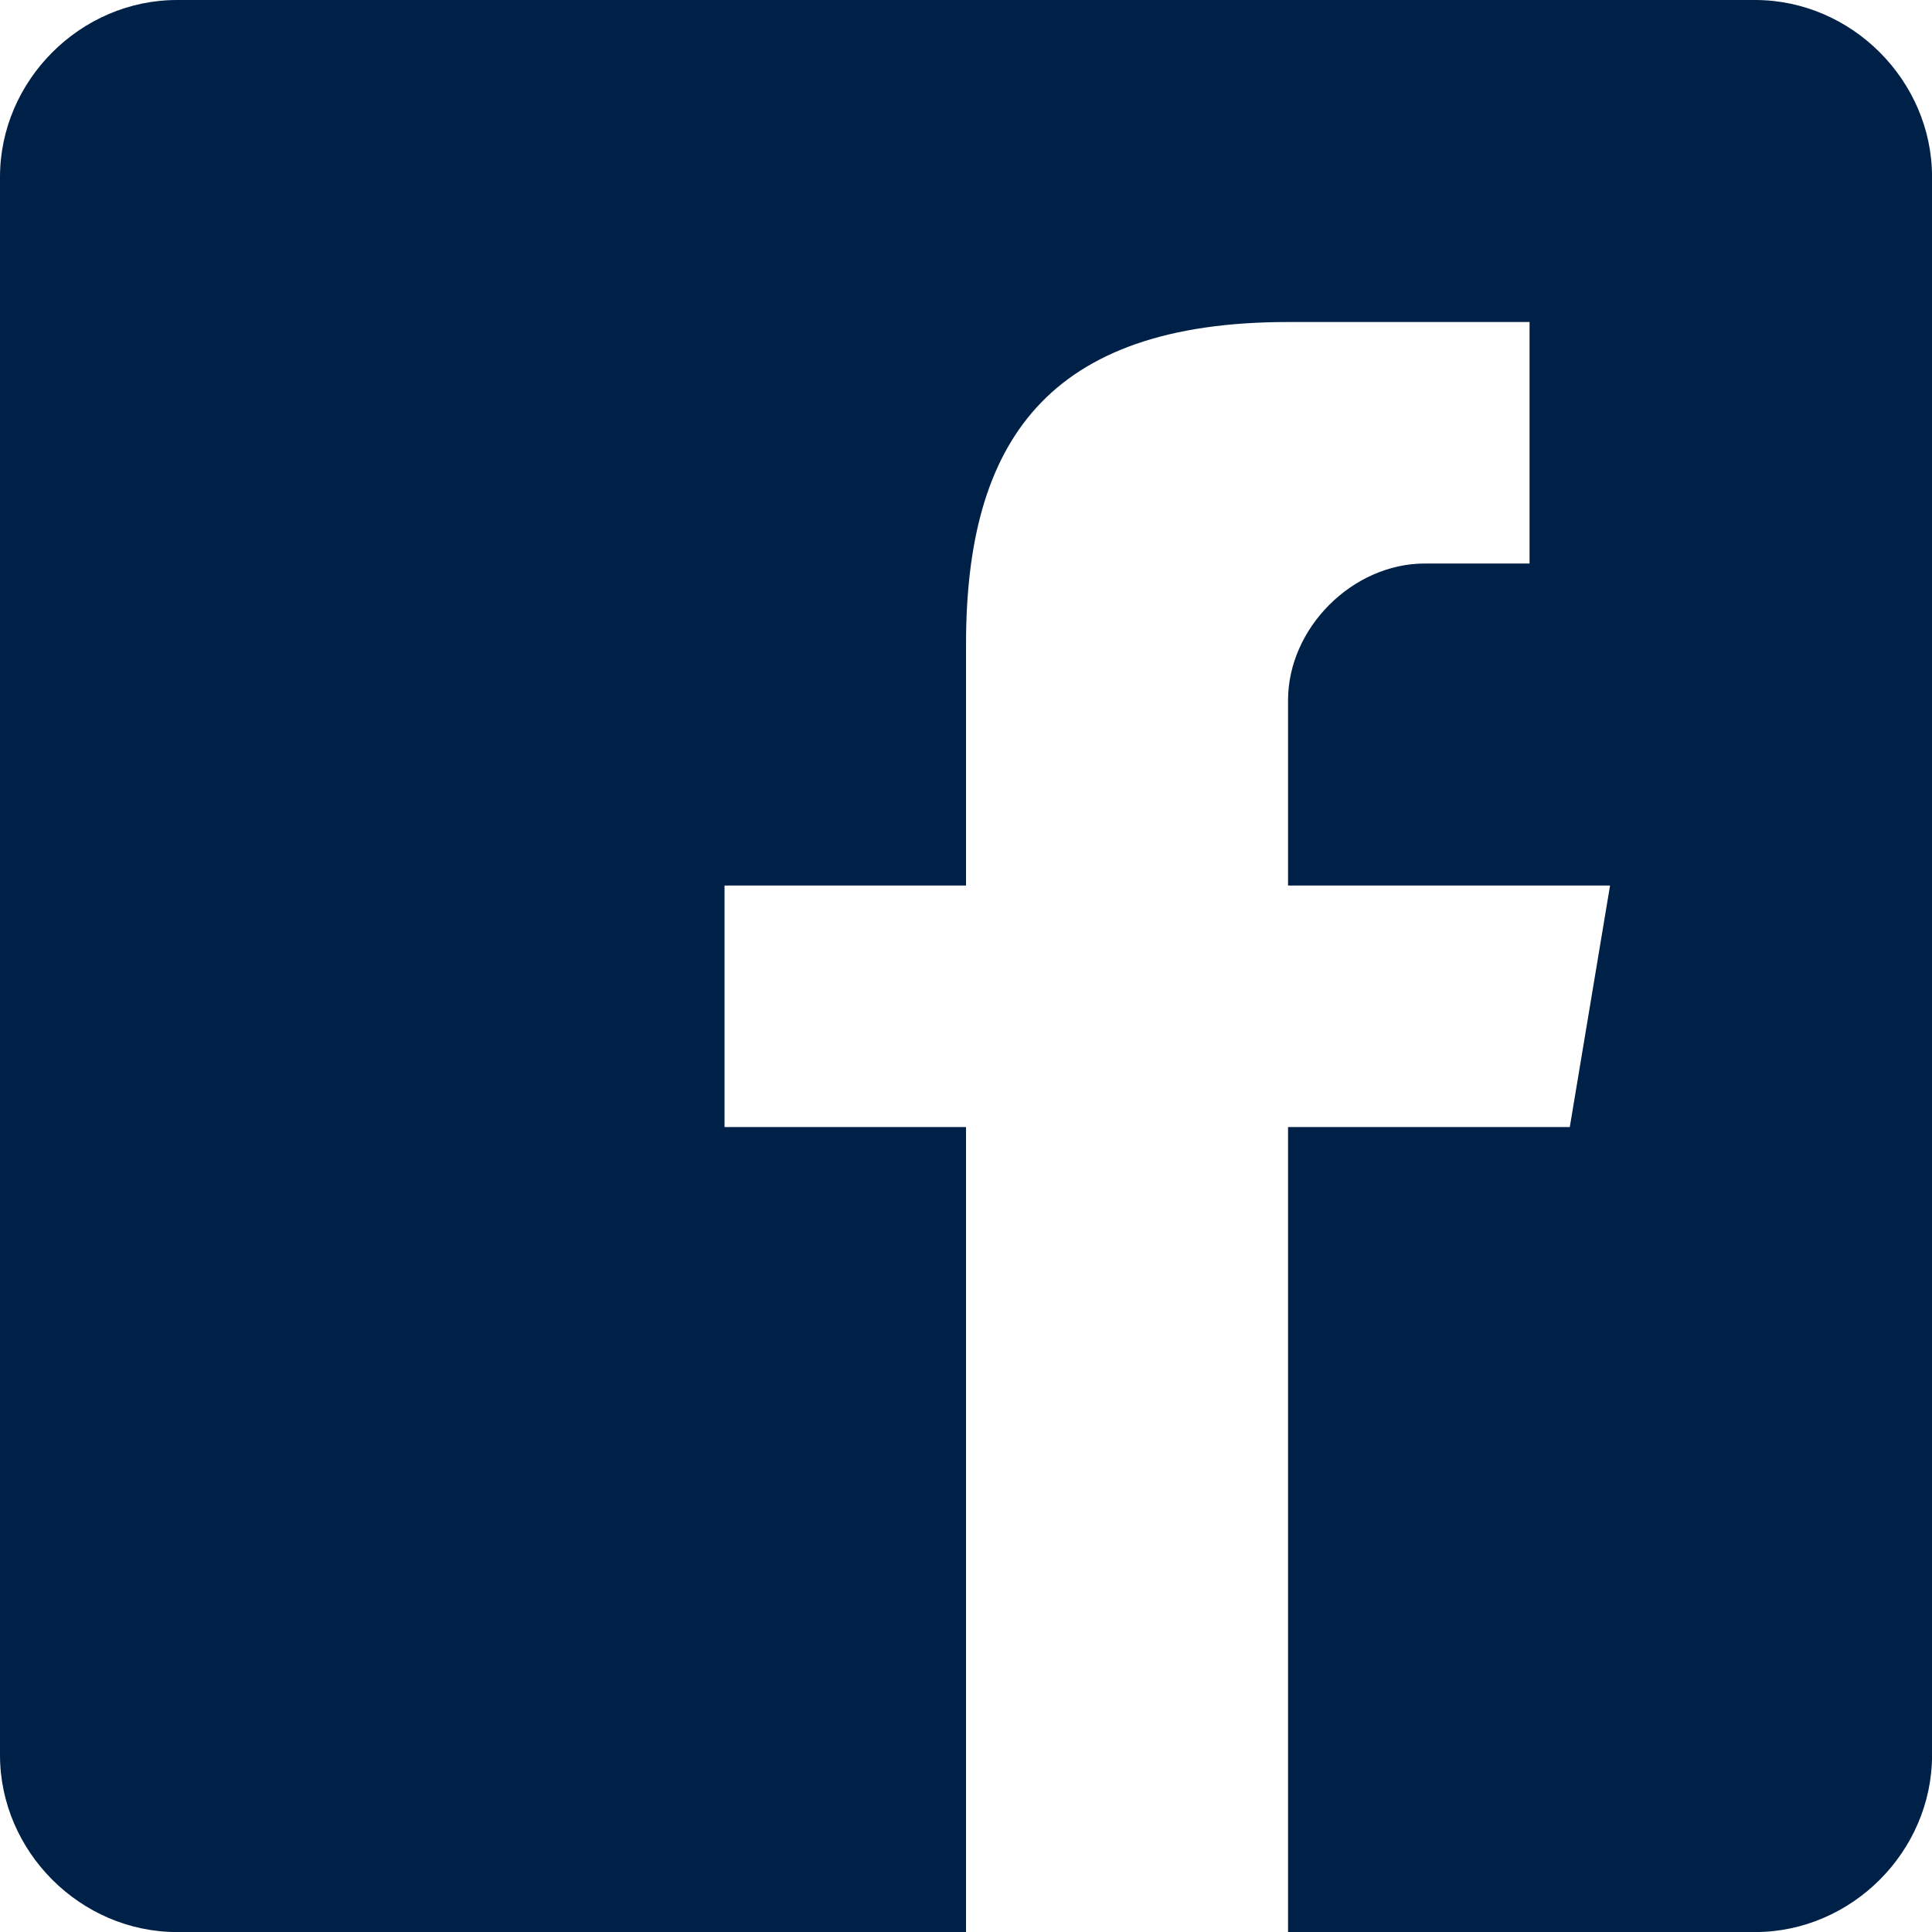 <svg xmlns="http://www.w3.org/2000/svg" xmlns:xlink="http://www.w3.org/1999/xlink" viewBox="0,0,256,256" width="24px" height="24px" fill-rule="nonzero"><g fill-opacity="0" fill="#dddddd" fill-rule="nonzero" stroke="none" stroke-width="1" stroke-linecap="butt" stroke-linejoin="miter" stroke-miterlimit="10" stroke-dasharray="" stroke-dashoffset="0" font-family="none" font-weight="none" font-size="none" text-anchor="none" style="mix-blend-mode: normal"><path d="M0,256v-256h256v256z" id="bgRectangle"></path></g><g fill="#002147" fill-rule="nonzero" stroke="none" stroke-width="1" stroke-linecap="butt" stroke-linejoin="miter" stroke-miterlimit="10" stroke-dasharray="" stroke-dashoffset="0" font-family="none" font-weight="none" font-size="none" text-anchor="none" style="mix-blend-mode: normal"><g transform="scale(10.667,10.667)"><path d="M21.801,0h-19.602c-1.199,0 -2.199,1 -2.199,2.199v19.602c0,1.199 1,2.199 2.199,2.199h9.801v-10h-3v-3h3v-3c0,-2.5 1,-4 4,-4h3v3h-1.301c-0.898,0 -1.699,0.801 -1.699,1.699v2.301h4l-0.5,3h-3.5v10h5.801c1.199,0 2.199,-1 2.199,-2.199v-19.602c0,-1.199 -1,-2.199 -2.199,-2.199z"></path></g></g></svg>